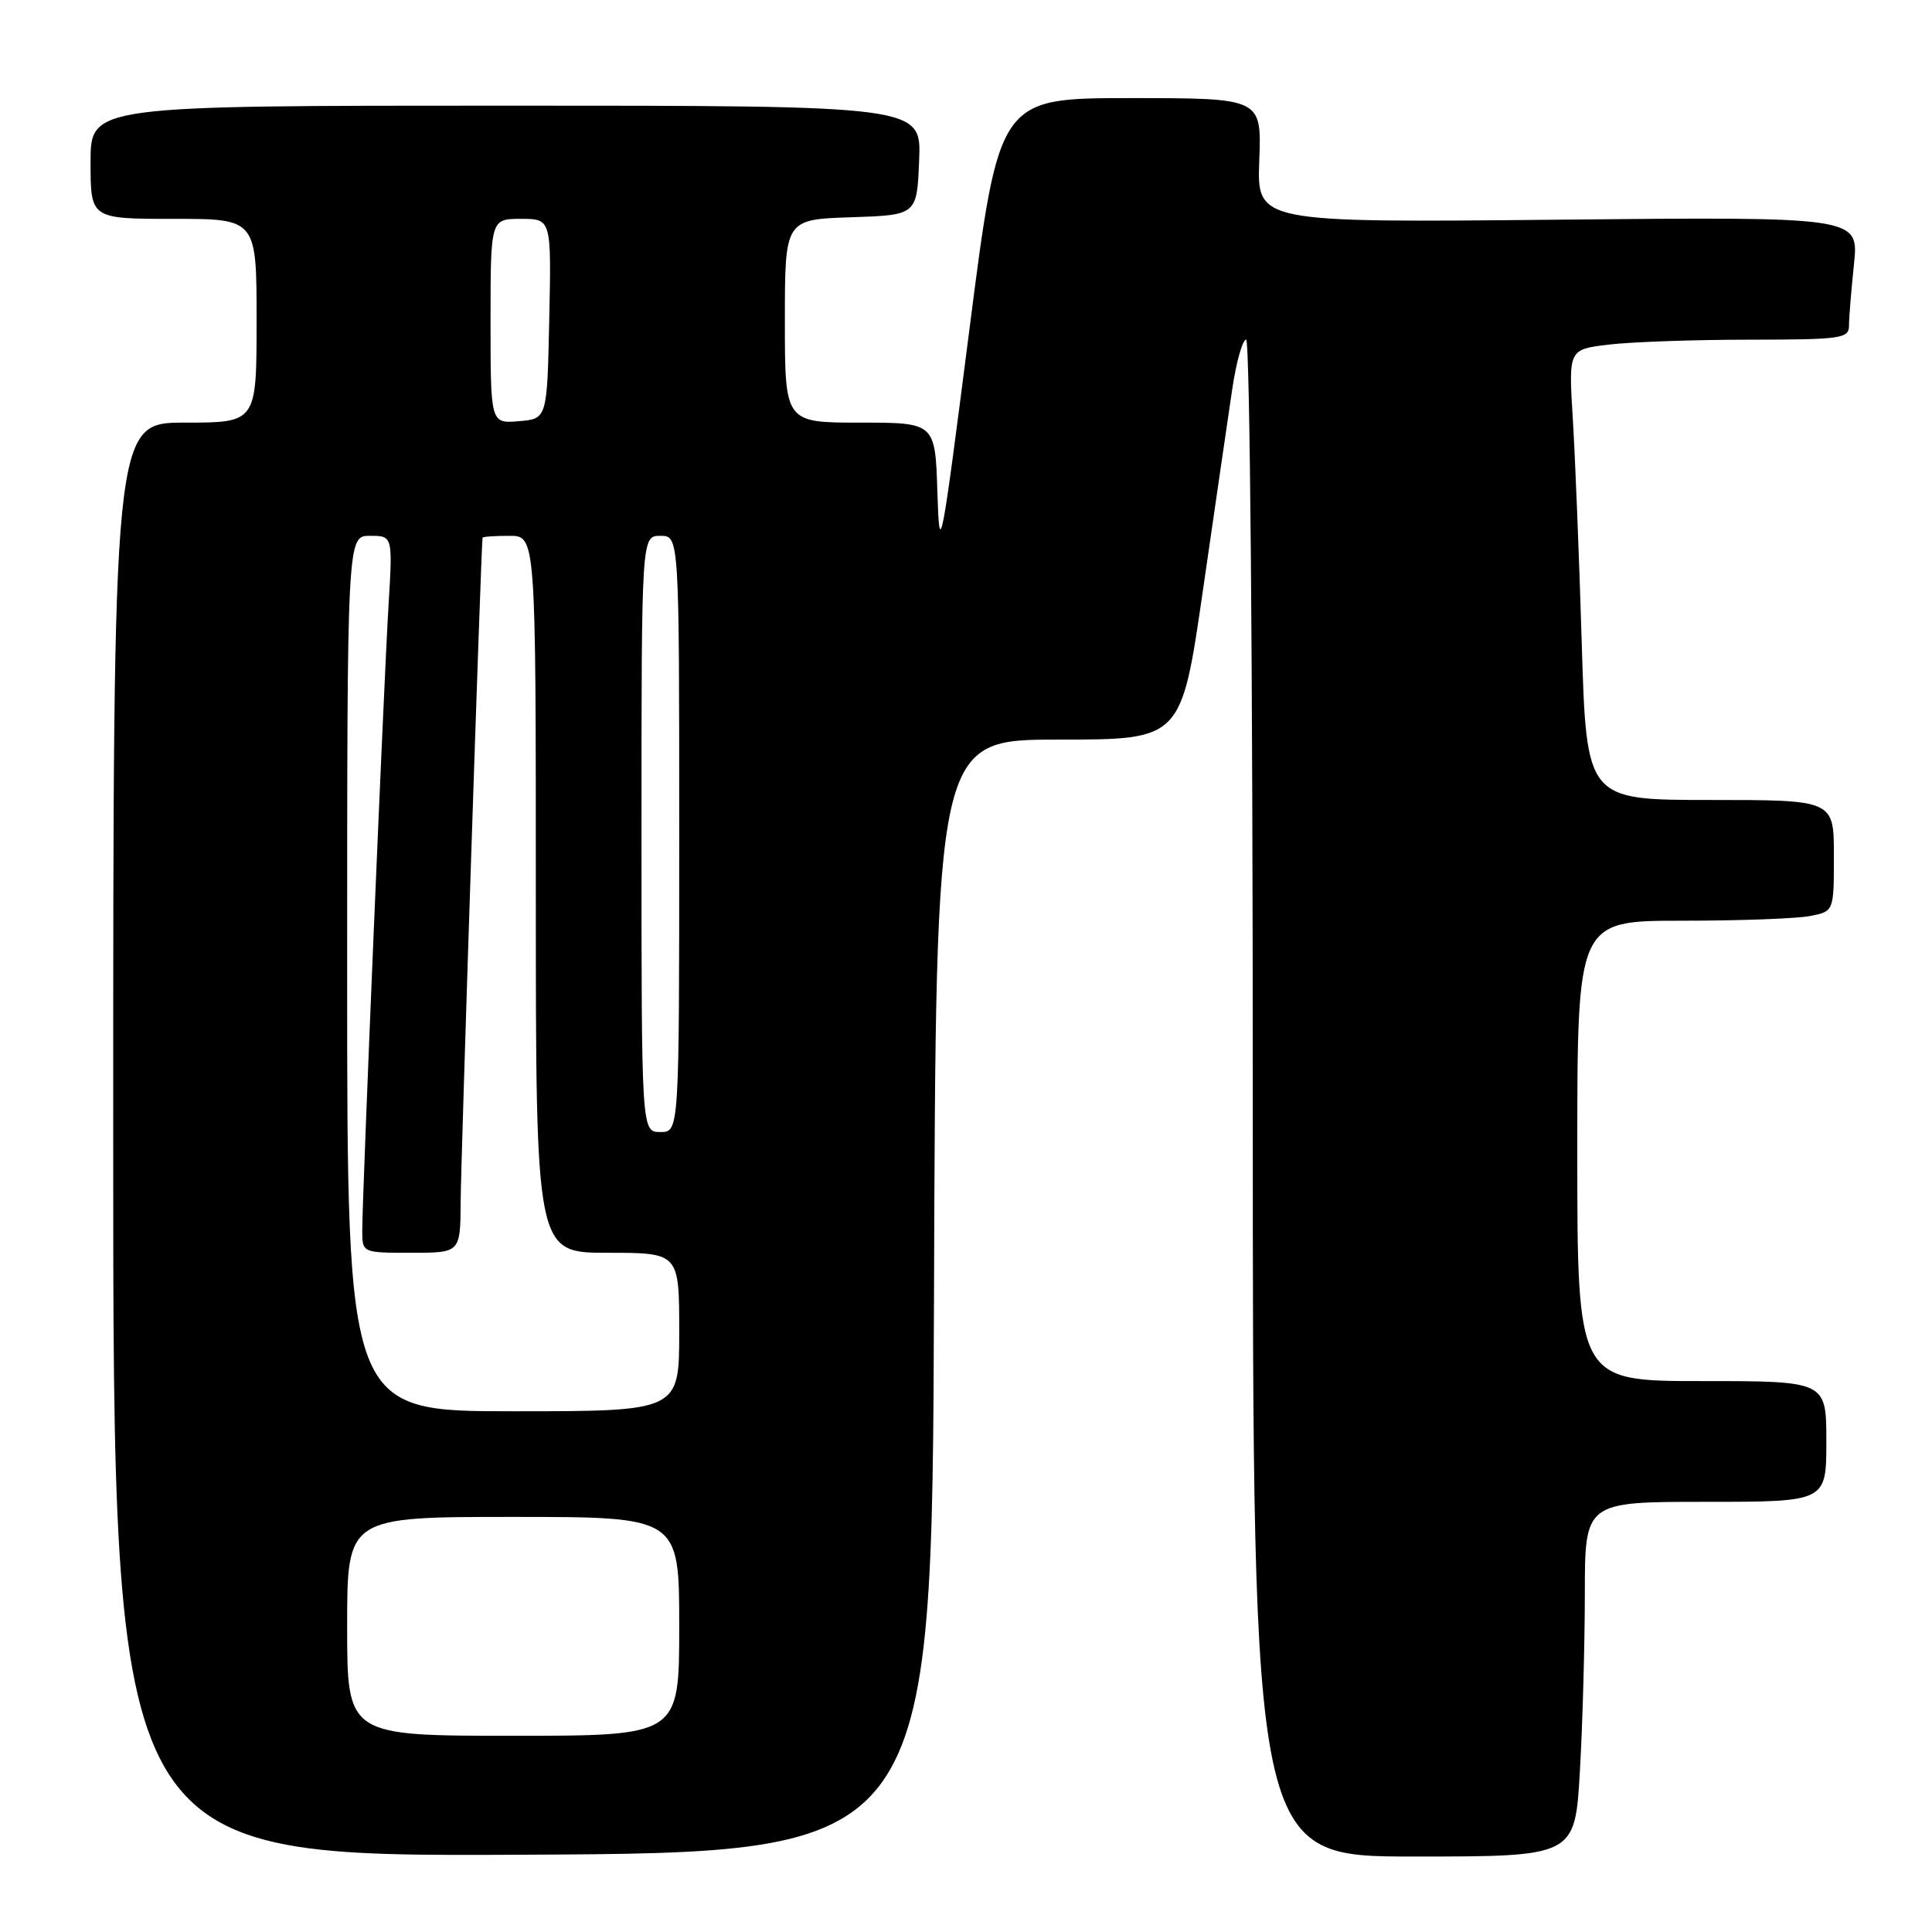 <?xml version="1.0" encoding="UTF-8" standalone="no"?>
<!DOCTYPE svg PUBLIC "-//W3C//DTD SVG 1.1//EN" "http://www.w3.org/Graphics/SVG/1.1/DTD/svg11.dtd" >
<svg xmlns="http://www.w3.org/2000/svg" xmlns:xlink="http://www.w3.org/1999/xlink" version="1.1" viewBox="0 0 256 256">
 <g >
 <path fill="currentColor"
d=" M 123.76 171.75 C 124.01 98.00 124.01 98.00 140.27 98.00 C 156.53 98.00 156.53 98.00 159.39 78.25 C 160.96 67.39 162.70 55.46 163.25 51.75 C 163.79 48.04 164.64 45.00 165.12 45.00 C 165.62 45.00 166.00 88.37 166.00 145.50 C 166.00 246.00 166.00 246.00 187.35 246.00 C 208.69 246.00 208.69 246.00 209.34 234.75 C 209.70 228.56 209.99 217.99 210.00 211.25 C 210.00 199.00 210.00 199.00 226.00 199.00 C 242.00 199.00 242.00 199.00 242.00 191.00 C 242.00 183.00 242.00 183.00 225.50 183.00 C 209.00 183.00 209.00 183.00 209.00 152.50 C 209.00 122.00 209.00 122.00 222.88 122.00 C 230.51 122.00 238.16 121.72 239.88 121.37 C 243.00 120.75 243.00 120.75 243.00 113.38 C 243.00 106.00 243.00 106.00 226.61 106.00 C 210.22 106.00 210.22 106.00 209.59 85.25 C 209.25 73.84 208.71 60.40 208.40 55.40 C 207.84 46.30 207.84 46.30 213.17 45.66 C 216.10 45.31 224.46 45.01 231.75 45.01 C 243.98 45.00 245.00 44.86 245.00 43.15 C 245.00 42.13 245.30 38.46 245.66 35.01 C 246.31 28.72 246.31 28.72 206.43 29.11 C 166.55 29.50 166.55 29.50 166.86 21.25 C 167.17 13.00 167.17 13.00 149.78 13.00 C 132.38 13.00 132.38 13.00 128.44 43.75 C 124.68 73.10 124.49 74.08 124.21 65.25 C 123.92 56.00 123.92 56.00 113.96 56.00 C 104.00 56.00 104.00 56.00 104.00 42.54 C 104.00 29.08 104.00 29.08 112.75 28.79 C 121.50 28.50 121.50 28.50 121.79 21.25 C 122.09 14.00 122.09 14.00 67.04 14.00 C 12.00 14.00 12.00 14.00 12.00 21.50 C 12.00 29.00 12.00 29.00 23.00 29.00 C 34.00 29.00 34.00 29.00 34.00 42.50 C 34.00 56.00 34.00 56.00 24.50 56.00 C 15.00 56.00 15.00 56.00 15.00 151.01 C 15.00 246.02 15.00 246.02 69.25 245.76 C 123.50 245.50 123.50 245.50 123.76 171.75 Z  M 46.00 215.50 C 46.00 201.00 46.00 201.00 68.00 201.00 C 90.00 201.00 90.00 201.00 90.00 215.50 C 90.00 230.00 90.00 230.00 68.00 230.00 C 46.00 230.00 46.00 230.00 46.00 215.50 Z  M 46.00 129.00 C 46.00 71.00 46.00 71.00 49.02 71.00 C 52.04 71.00 52.04 71.00 51.48 80.25 C 50.85 90.65 48.00 158.49 48.00 163.05 C 48.00 166.00 48.00 166.00 54.50 166.00 C 61.00 166.00 61.00 166.00 61.04 159.25 C 61.07 153.65 63.76 72.04 63.94 71.25 C 63.97 71.11 65.58 71.00 67.50 71.00 C 71.00 71.00 71.00 71.00 71.00 118.50 C 71.00 166.00 71.00 166.00 80.50 166.00 C 90.00 166.00 90.00 166.00 90.00 176.50 C 90.00 187.00 90.00 187.00 68.00 187.00 C 46.00 187.00 46.00 187.00 46.00 129.00 Z  M 85.00 110.50 C 85.00 71.00 85.00 71.00 87.50 71.00 C 90.00 71.00 90.00 71.00 90.00 110.50 C 90.00 150.00 90.00 150.00 87.50 150.00 C 85.00 150.00 85.00 150.00 85.00 110.50 Z  M 65.00 42.56 C 65.00 29.00 65.00 29.00 69.03 29.00 C 73.06 29.00 73.06 29.00 72.78 42.25 C 72.50 55.50 72.50 55.50 68.75 55.81 C 65.00 56.12 65.00 56.12 65.00 42.56 Z "/>
</g>
</svg>